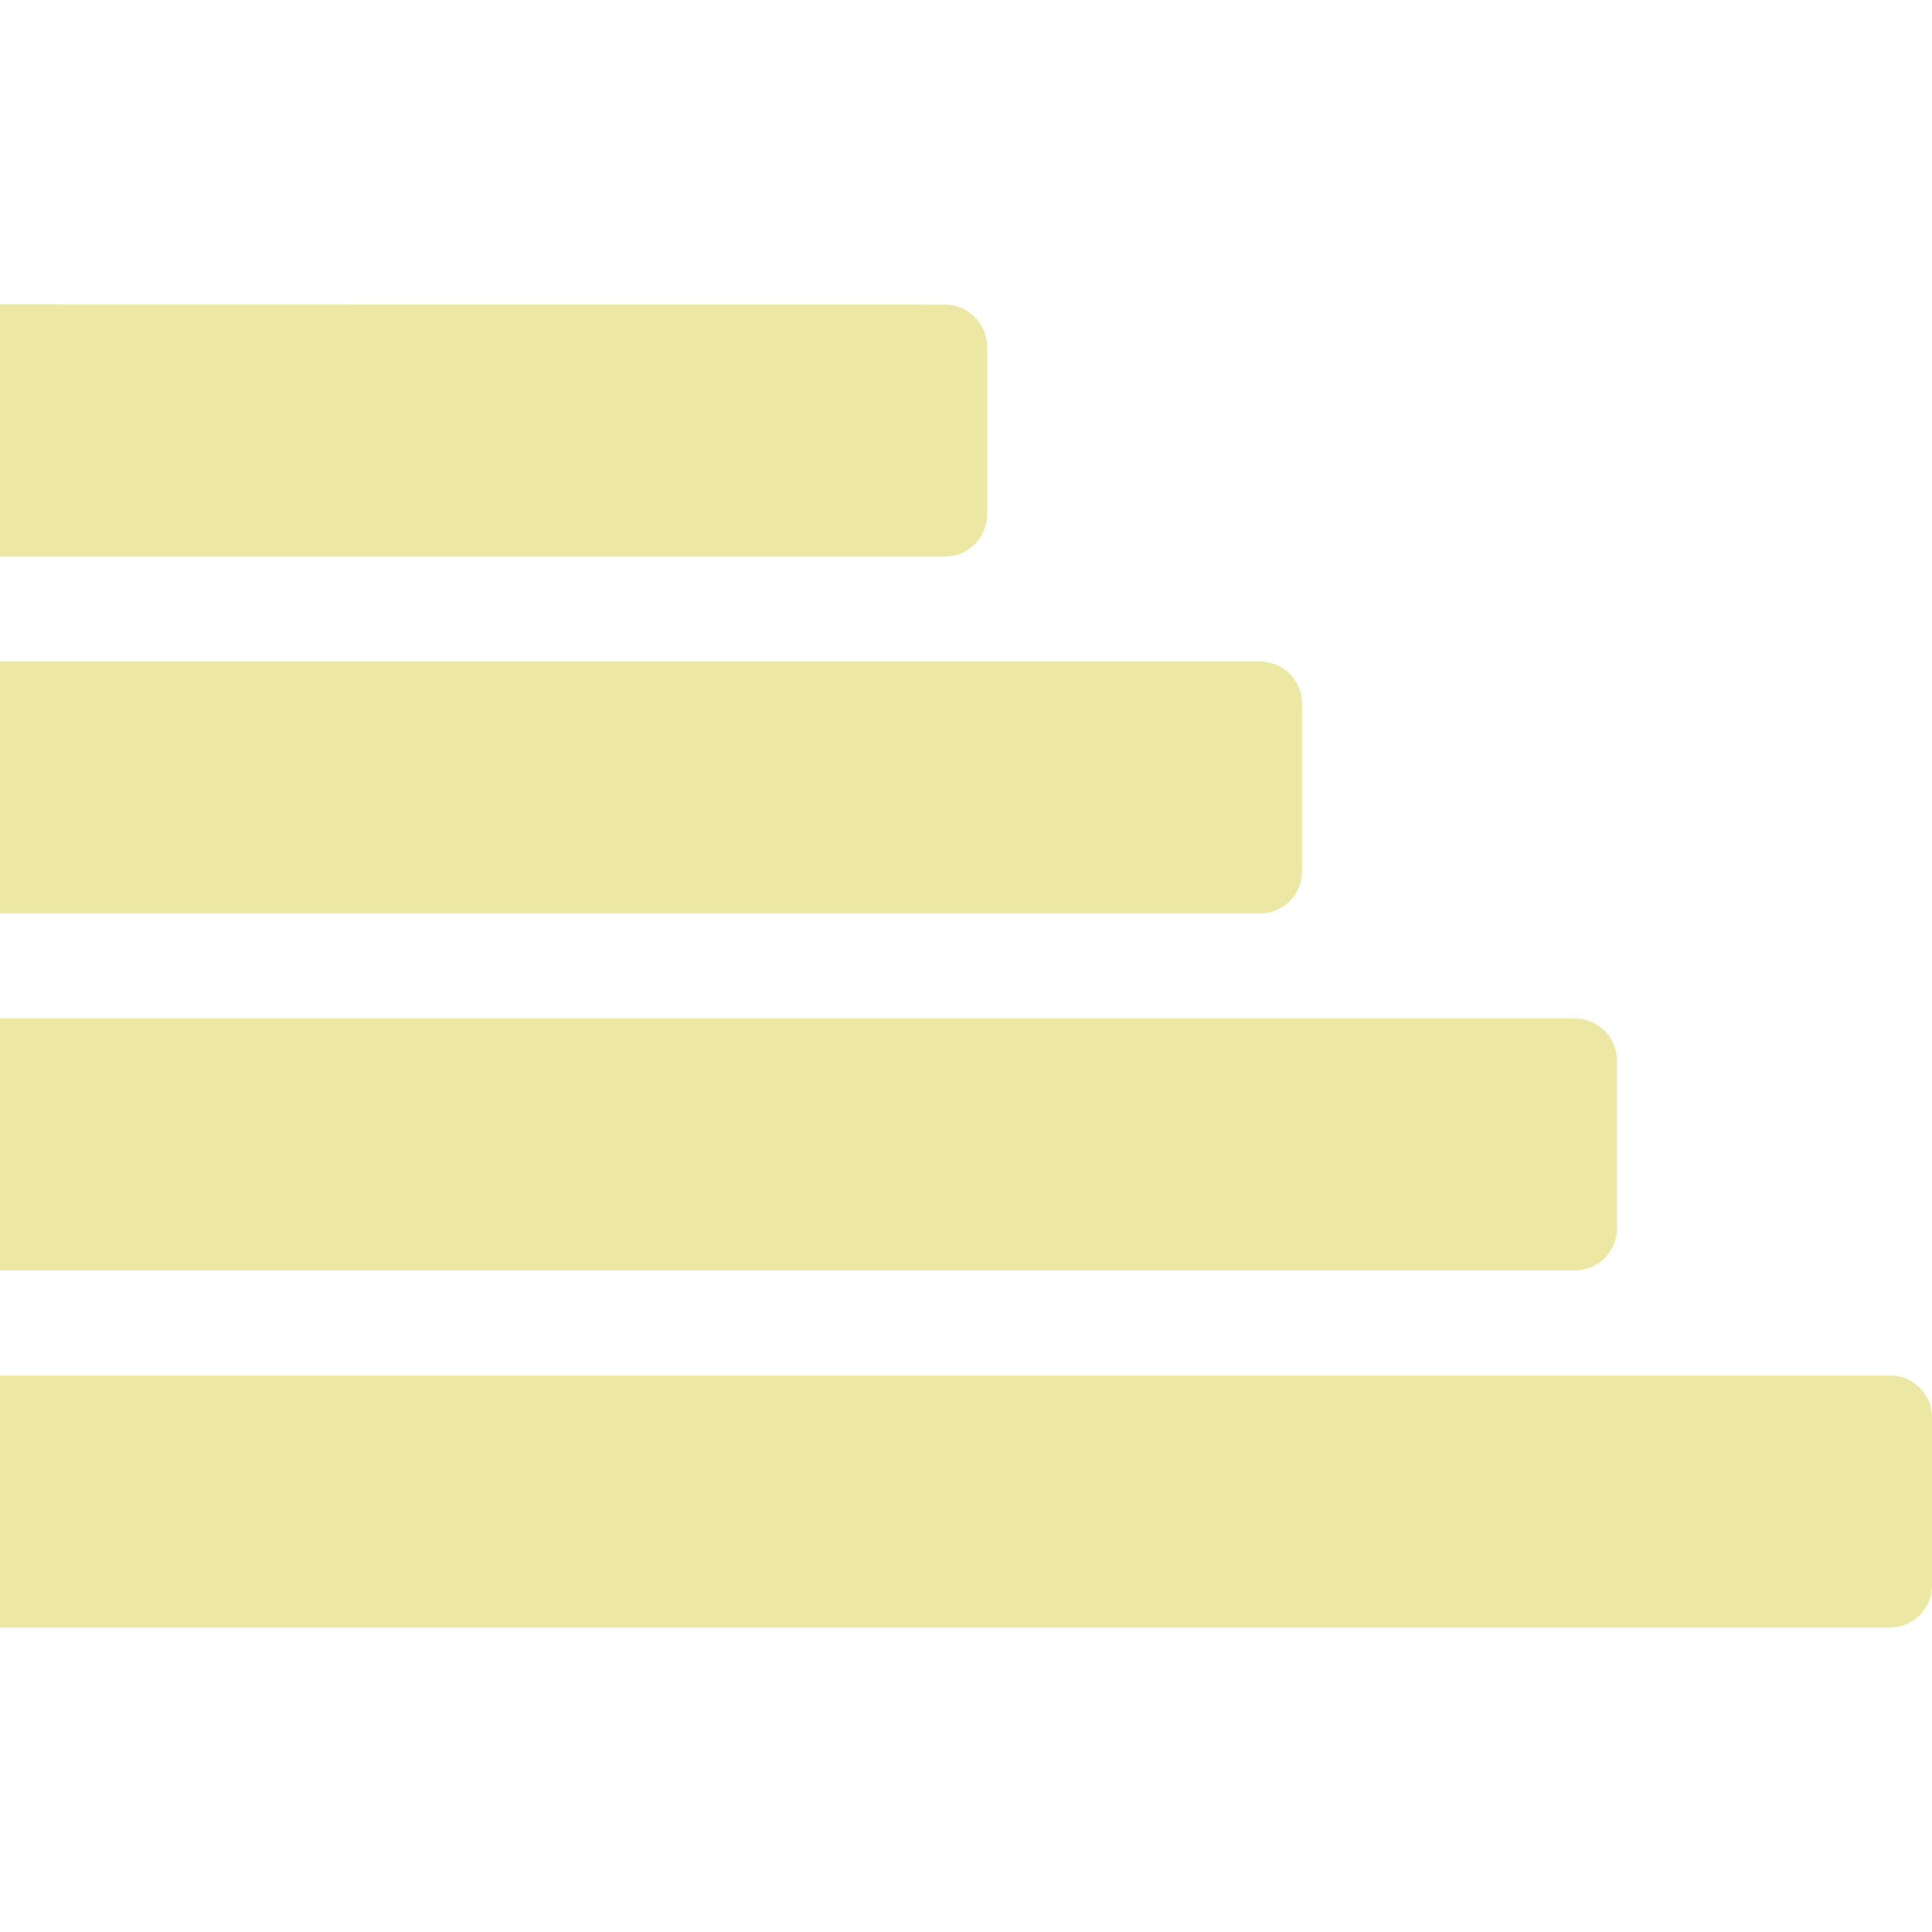 <svg id="Layer_1" data-name="Layer 1" xmlns="http://www.w3.org/2000/svg" viewBox="0 0 1024 1024"><defs><style>.cls-1{fill:#ede7a4;}</style></defs><title>raw-bar-2</title><path class="cls-1" d="M0,161.39V295H500.87a22.33,22.33,0,0,0,22.26-22.26v-89a22.33,22.33,0,0,0-22.26-22.26Z"/><path class="cls-1" d="M667.83,350.61H0V484.17H667.83a22.32,22.32,0,0,0,22.26-22.26v-89A22.33,22.33,0,0,0,667.83,350.61Z"/><path class="cls-1" d="M834.78,539.83A22.32,22.32,0,0,1,857,562.09v89a22.32,22.32,0,0,1-22.26,22.26H0V539.83Z"/><path class="cls-1" d="M1001.74,729H0V862.61H1001.74A22.33,22.33,0,0,0,1024,840.35V751.3A22.33,22.33,0,0,0,1001.74,729Z"/></svg>